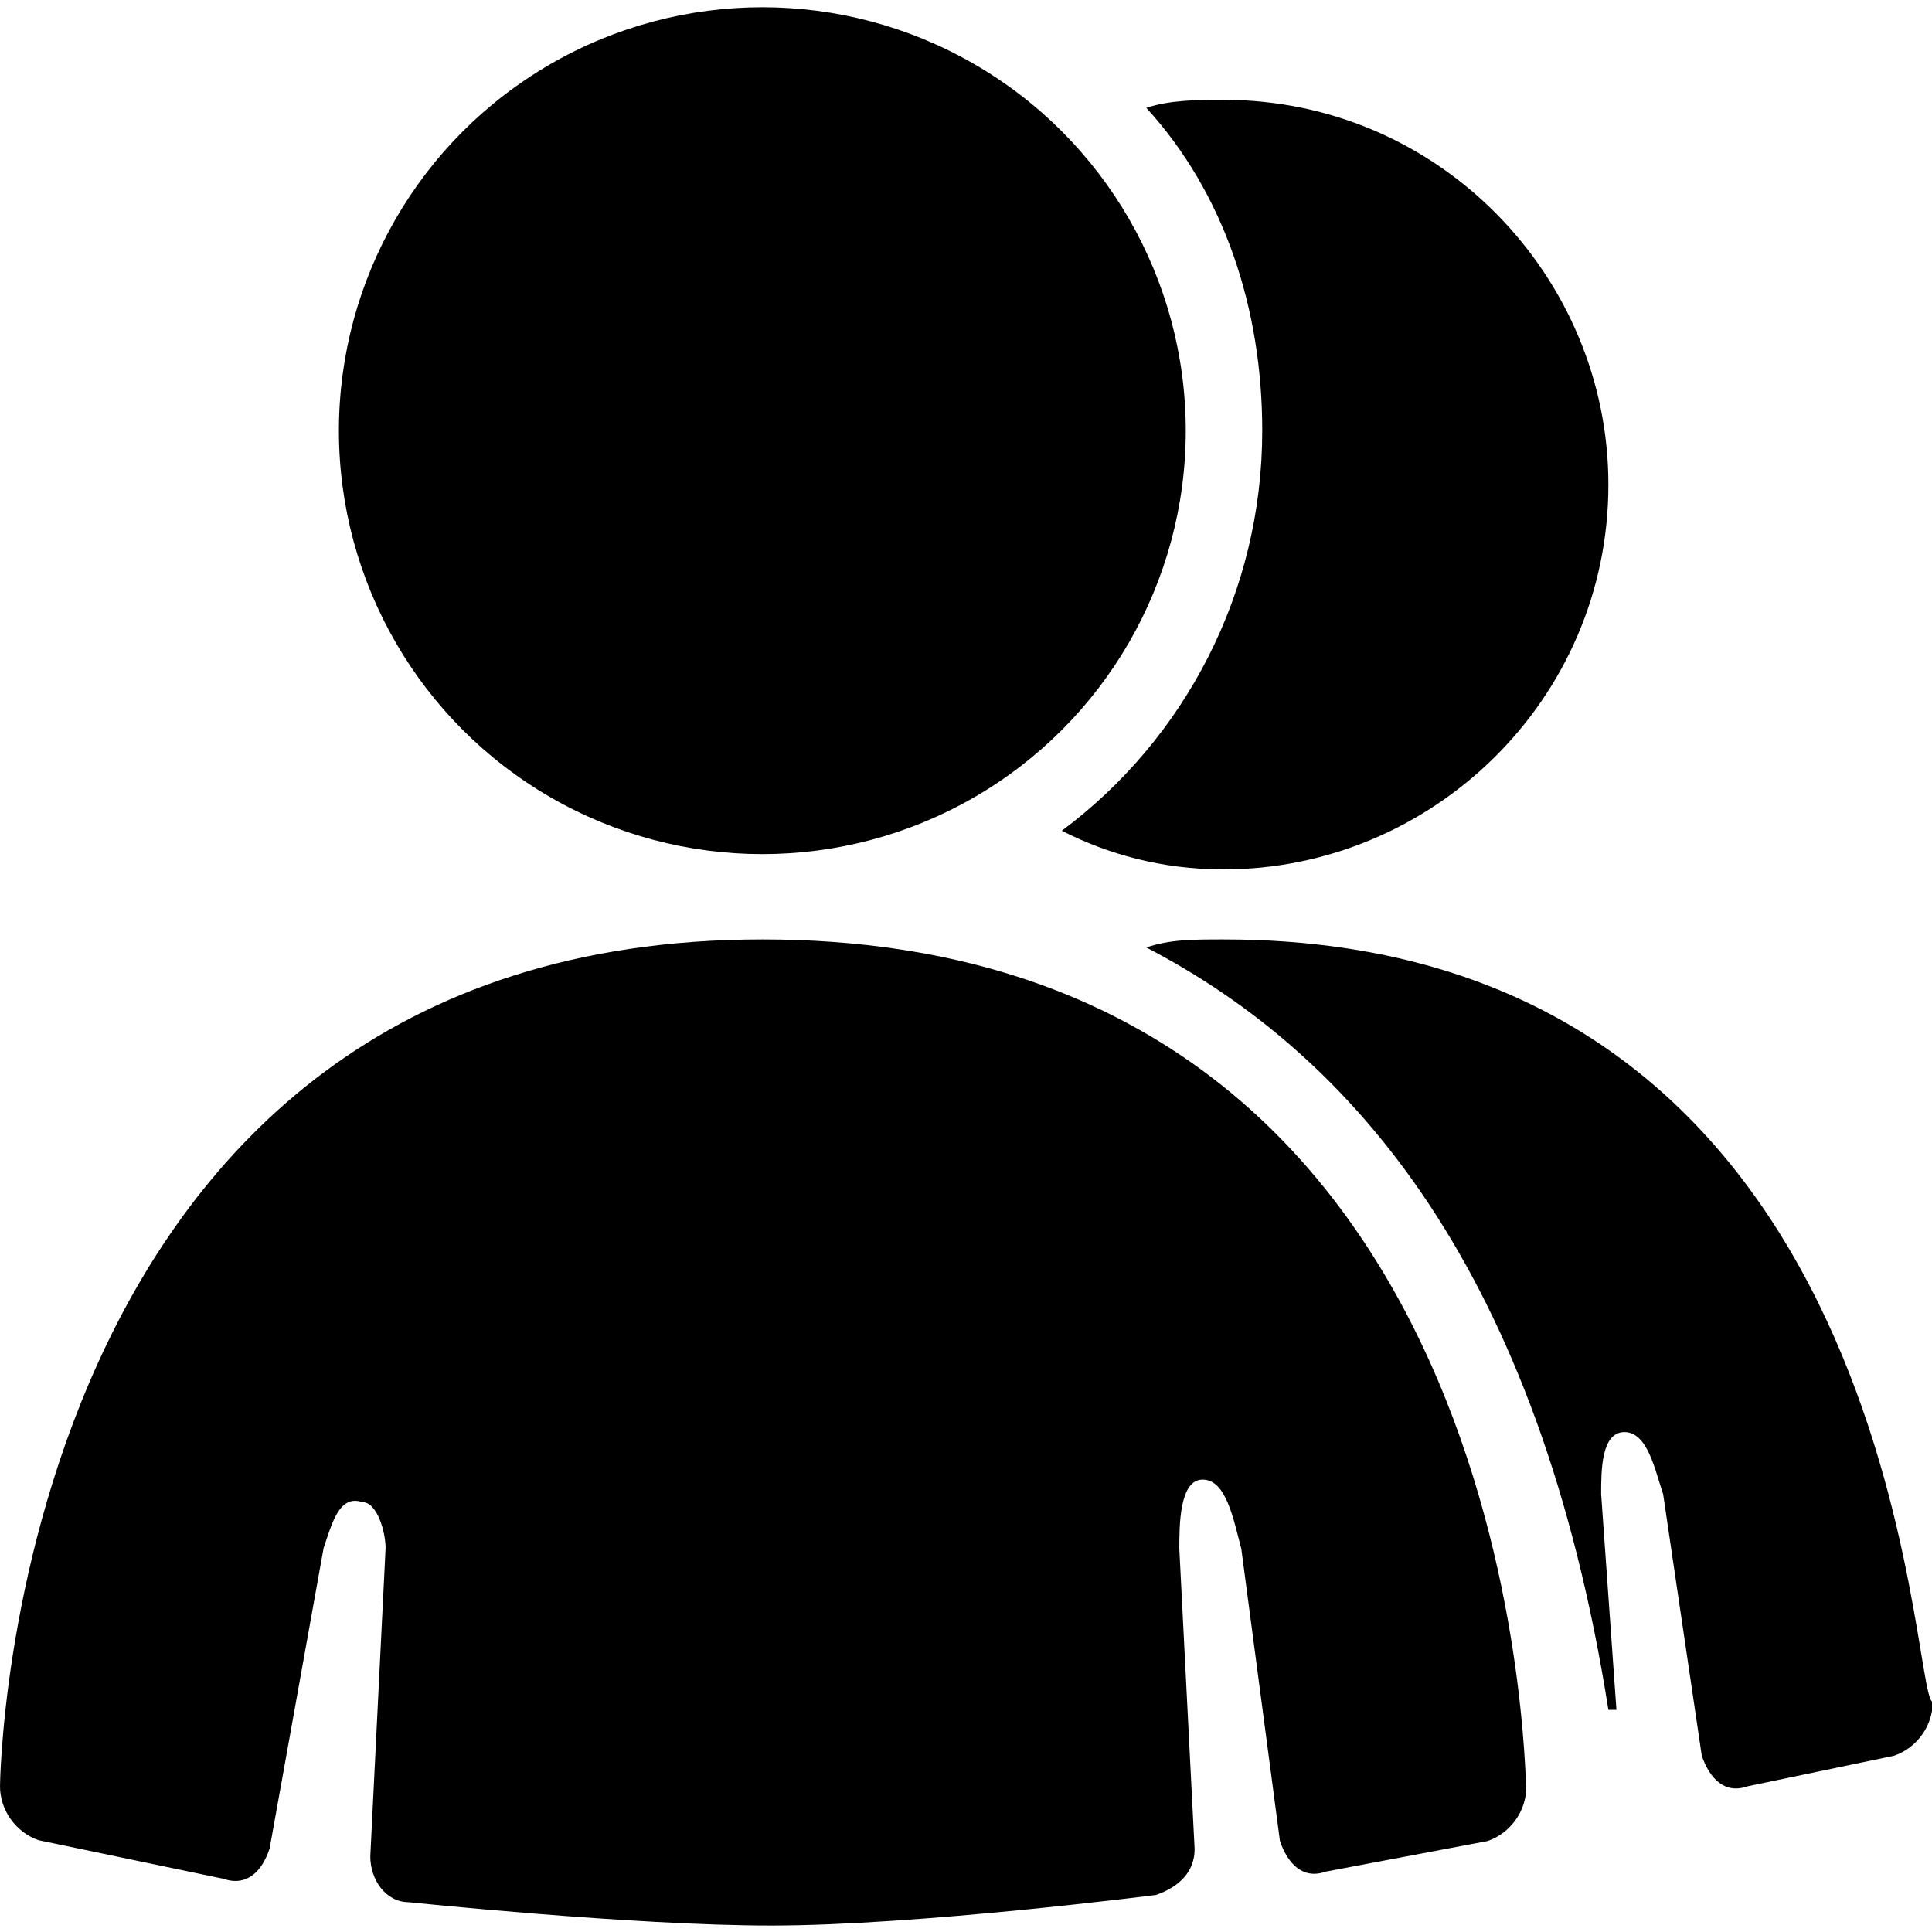 <?xml version="1.0" encoding="UTF-8" standalone="no"?>
<!-- Generator: Adobe Illustrator 18.1.1, SVG Export Plug-In . SVG Version: 6.00 Build 0)  -->
<!DOCTYPE svg  PUBLIC '-//W3C//DTD SVG 1.1//EN'  'http://www.w3.org/Graphics/SVG/1.1/DTD/svg11.dtd'>
<svg id="レイヤー_1" xmlns="http://www.w3.org/2000/svg" xml:space="preserve" viewBox="0 0 240 240" version="1.1" y="0px" x="0px" xmlns:xlink="http://www.w3.org/1999/xlink" enable-background="new 0 0 240 240">
	<path d="m152 116.7c-3.8 0-6.7 0-9.6 1 25.8 13.4 48.8 40.2 57.4 94.7h1l-1.9-26.8c0-2.9 0-7.7 2.9-7.7s3.8 4.8 4.8 7.7l4.8 32.5c1 2.9 2.9 4.8 5.7 3.8l18.2-3.8c2.9-1 4.8-3.8 4.8-6.7-2.9-0.1-2.9-94.7-88.1-94.7z"/>
		<circle cy="53.5" cx="94.7" r="52.6"/>
		<path d="m156.8 53.5c0 20.1-9.6 38.3-24.9 49.7 5.7 2.9 12.4 4.8 20.1 4.8 25.8 0 47.8-21 47.8-47.8 0-25.8-21-47.8-47.8-47.8-2.9 0-6.7 0-9.6 1 9.6 10.5 14.4 24.8 14.4 40.1z"/>
		<path d="m94.7 116.7c-93.8 0-94.7 105.2-94.7 105.2 0 2.9 1.9 5.7 4.8 6.7l23 4.8c2.9 1 4.8-1 5.7-3.8l6.7-37.3c1-2.9 1.9-6.7 4.8-5.7 1.9 0 2.9 3.8 2.9 5.7l-1.9 38.3c0 2.9 1.9 5.7 4.8 5.7 0 0 27.7 2.9 45 2.9 18.2 0 47.8-3.8 47.8-3.8 2.9-1 4.8-2.9 4.8-5.7l-1.9-37.3c0-2.9 0-8.6 2.9-8.6s3.8 4.8 4.8 8.6l4.8 36.3c1 2.9 2.9 4.8 5.7 3.8l20.1-3.8c2.9-1 4.8-3.8 4.8-6.7-0.3-1.1-0.3-105.3-94.9-105.3z"/>
</svg>
